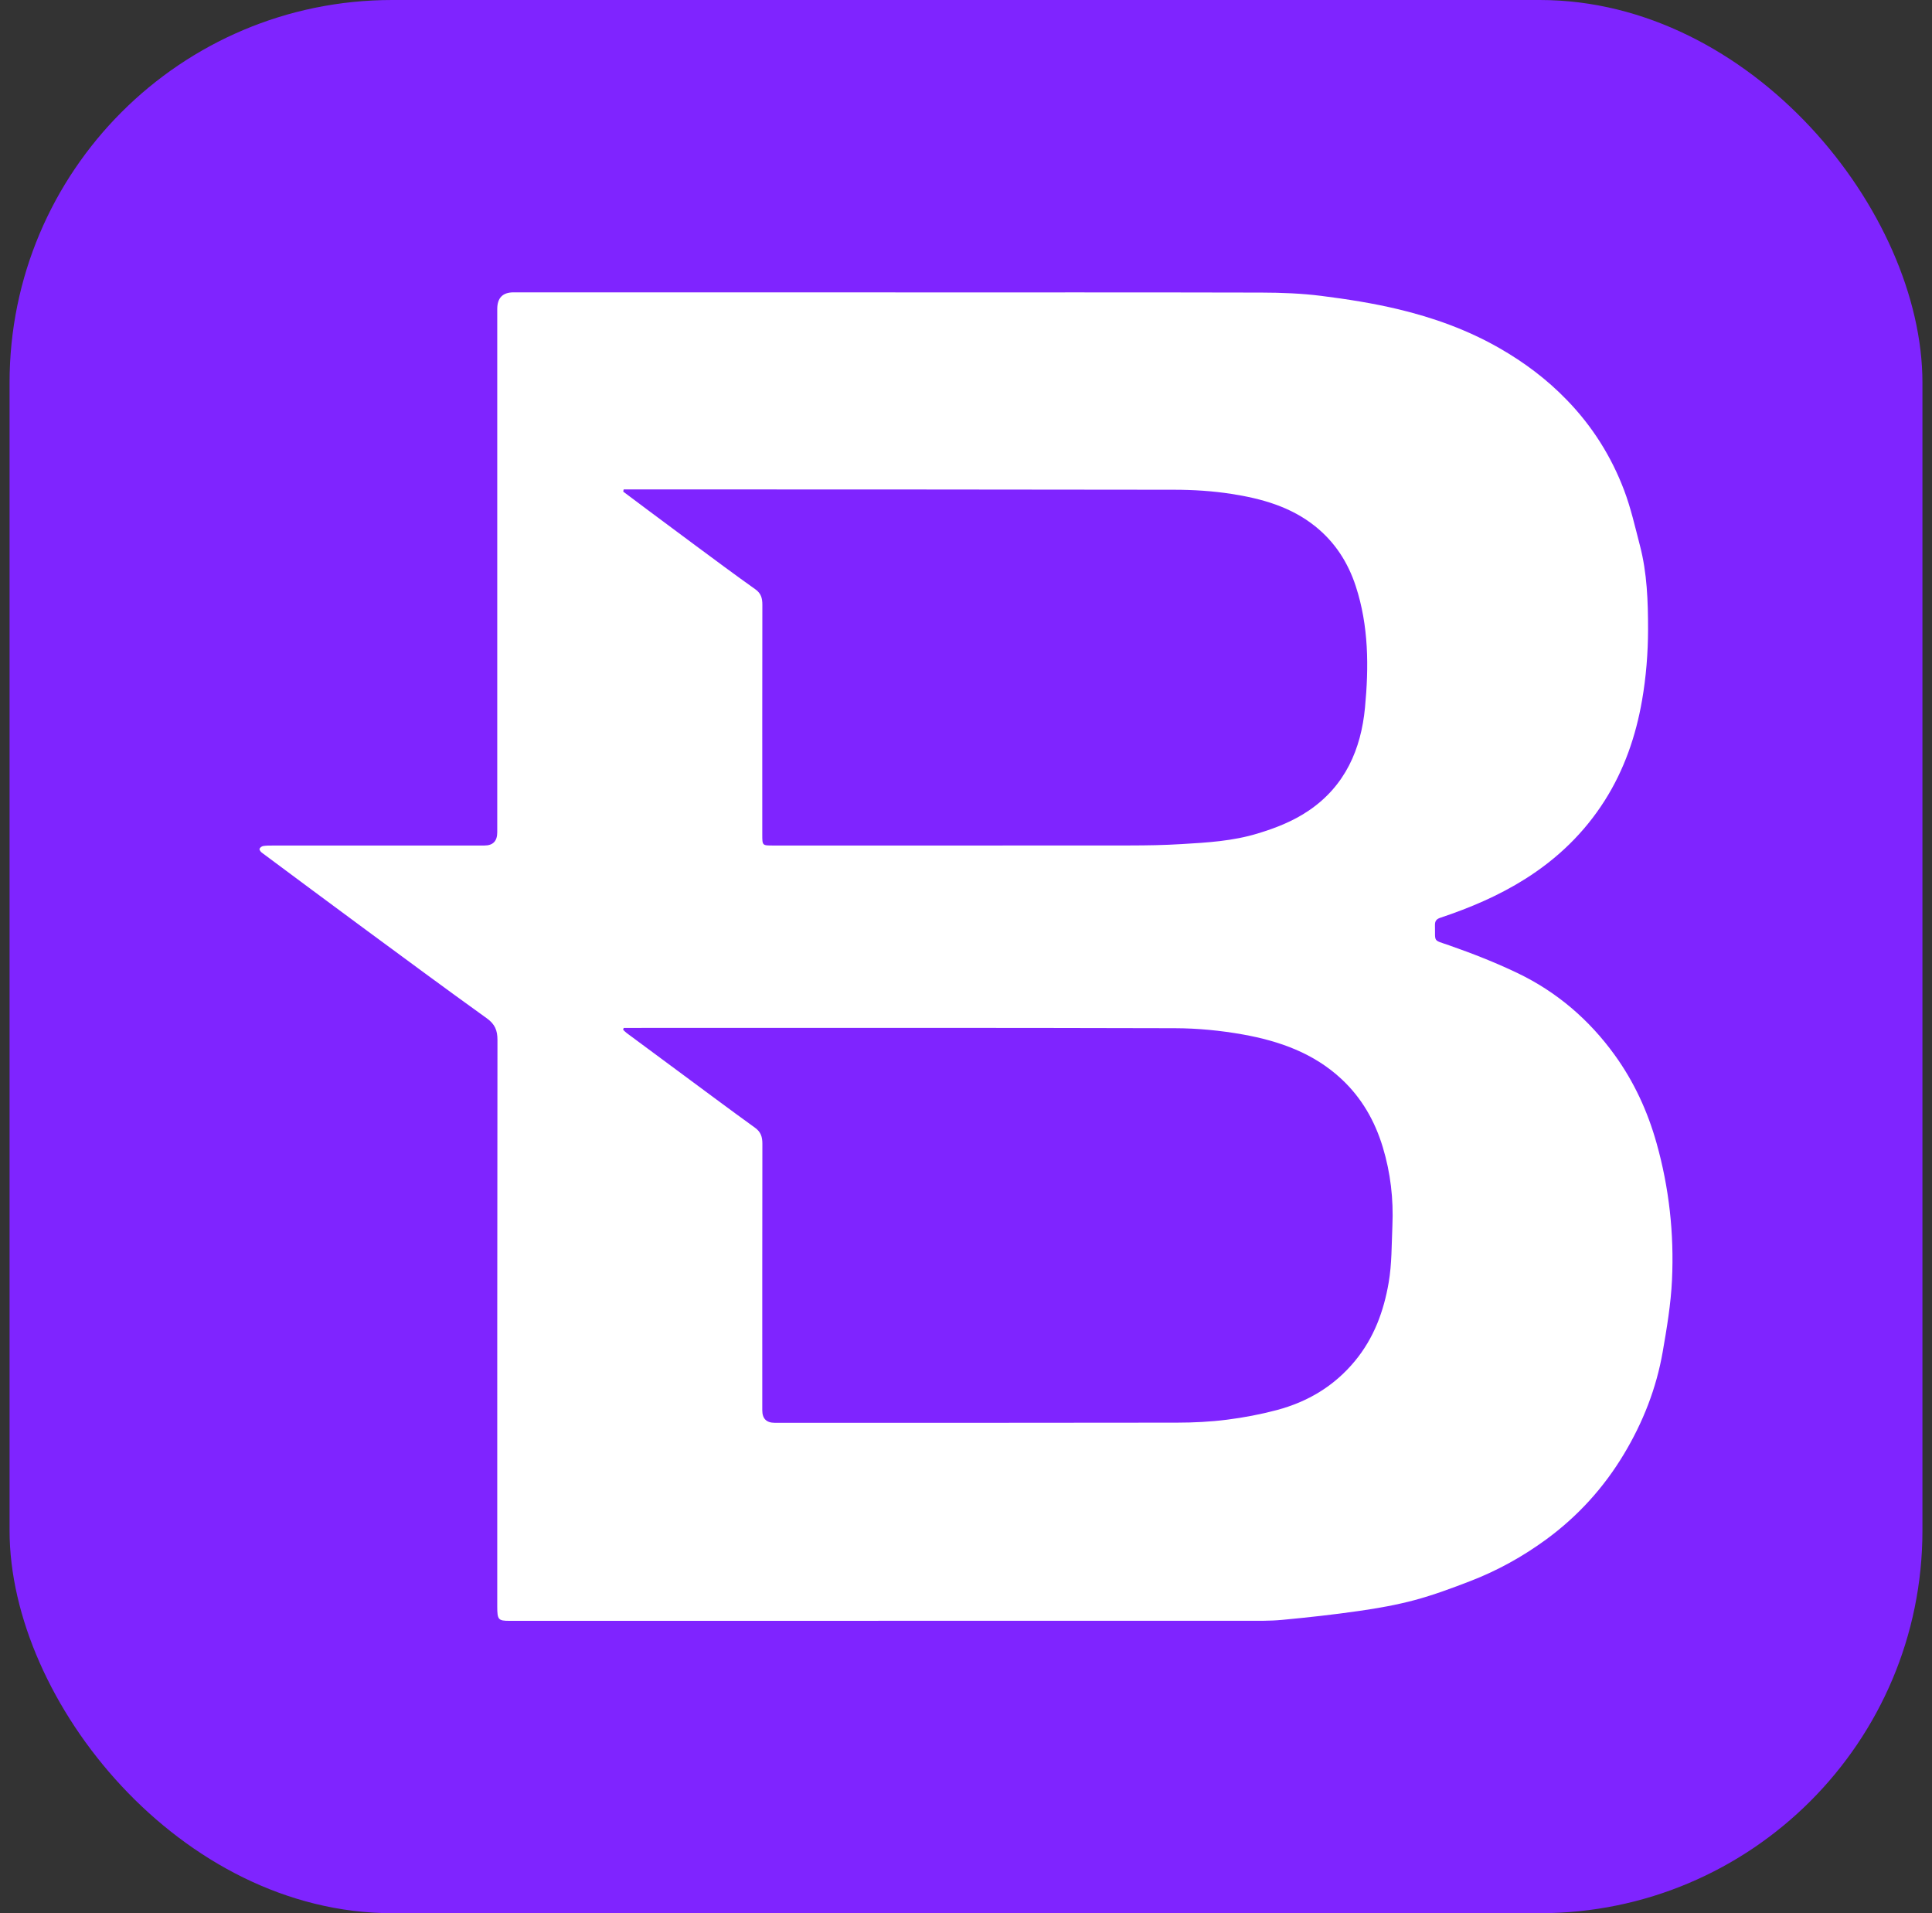 <svg width="101" height="100" viewBox="0 0 101 100" fill="none" xmlns="http://www.w3.org/2000/svg">
<rect x="0" y="0" width="101" height="100" fill="#333333" stroke="none"/>
<rect x="0.5" width="100" height="100" rx="20" fill="#7F24FF"/>
<path d="M86.601 59.751C86.134 58.087 85.422 56.542 84.415 55.148C83.083 53.302 81.387 51.846 79.332 50.861C78.176 50.308 76.975 49.837 75.764 49.414C74.888 49.108 75.038 49.27 75.016 48.365C75.012 48.156 75.075 48.043 75.3 47.969C76.853 47.45 78.349 46.816 79.742 45.936C81.427 44.873 82.82 43.528 83.886 41.851C84.909 40.242 85.52 38.463 85.842 36.605C86.054 35.388 86.154 34.137 86.156 32.901C86.156 31.431 86.107 29.948 85.73 28.51C85.477 27.538 85.255 26.549 84.9 25.613C84.231 23.851 83.239 22.277 81.917 20.913C80.871 19.83 79.689 18.943 78.39 18.199C76.73 17.247 74.941 16.604 73.091 16.162C71.772 15.847 70.424 15.636 69.078 15.466C68.045 15.335 66.993 15.296 65.951 15.293C59.568 15.278 53.186 15.285 46.805 15.285V15.281H26.846C26.279 15.281 25.995 15.571 25.995 16.152V43.502C25.995 43.964 25.771 44.194 25.323 44.194C21.626 44.194 17.931 44.194 14.235 44.196C14.075 44.196 13.912 44.194 13.756 44.221C13.685 44.234 13.589 44.302 13.569 44.366C13.553 44.416 13.621 44.518 13.679 44.561C15.426 45.861 17.173 47.16 18.926 48.453C21.095 50.051 23.26 51.654 25.448 53.225C25.871 53.529 26.007 53.851 26.006 54.358C25.992 64.226 25.995 74.094 25.995 83.964C25.995 84.659 26.047 84.719 26.631 84.719C39.443 84.719 52.256 84.719 65.07 84.716C65.722 84.716 66.378 84.731 67.026 84.669C68.37 84.542 69.714 84.395 71.049 84.202C72.031 84.061 73.014 83.888 73.969 83.631C74.95 83.366 75.909 83.01 76.859 82.643C78.276 82.098 79.6 81.364 80.826 80.468C82.483 79.254 83.842 77.761 84.899 75.996C85.894 74.337 86.591 72.561 86.922 70.658C87.138 69.415 87.349 68.158 87.408 66.899C87.52 64.482 87.26 62.094 86.601 59.751ZM32.603 25.581H32.989C42.449 25.584 51.909 25.581 61.369 25.598C62.374 25.598 63.39 25.662 64.382 25.816C65.955 26.061 67.48 26.485 68.76 27.513C69.786 28.337 70.467 29.391 70.876 30.64C71.556 32.719 71.561 34.862 71.358 36.989C71.151 39.161 70.323 41.076 68.423 42.365C67.603 42.923 66.705 43.275 65.756 43.563C64.446 43.964 63.108 44.041 61.764 44.12C60.868 44.175 59.969 44.19 59.071 44.191C52.851 44.197 46.629 44.194 40.408 44.194C39.85 44.194 39.85 44.193 39.85 43.624C39.85 39.62 39.847 35.617 39.854 31.613C39.855 31.27 39.788 31.014 39.483 30.798C38.42 30.044 37.376 29.265 36.328 28.49C35.537 27.906 34.748 27.318 33.96 26.729C33.501 26.386 33.041 26.042 32.581 25.697C32.588 25.659 32.596 25.619 32.603 25.581ZM72.791 64.067C72.748 65.059 72.764 66.064 72.597 67.035C72.341 68.53 71.828 69.935 70.83 71.141C69.743 72.454 68.367 73.271 66.754 73.701C65.896 73.929 65.015 74.096 64.134 74.207C63.273 74.316 62.398 74.359 61.53 74.36C54.52 74.372 47.51 74.368 40.5 74.368C40.066 74.368 39.85 74.15 39.85 73.714C39.85 69.07 39.847 64.426 39.855 59.78C39.855 59.421 39.774 59.162 39.462 58.939C38.105 57.96 36.767 56.958 35.421 55.964C34.531 55.307 33.642 54.649 32.754 53.99C32.689 53.941 32.634 53.879 32.575 53.823C32.584 53.792 32.594 53.759 32.605 53.728H33.039C42.501 53.728 51.962 53.716 61.424 53.743C62.609 53.746 63.81 53.863 64.977 54.071C66.881 54.413 68.683 55.046 70.14 56.41C71.188 57.392 71.873 58.588 72.288 59.959C72.695 61.303 72.852 62.671 72.791 64.067Z" fill="white"/>
</svg>
